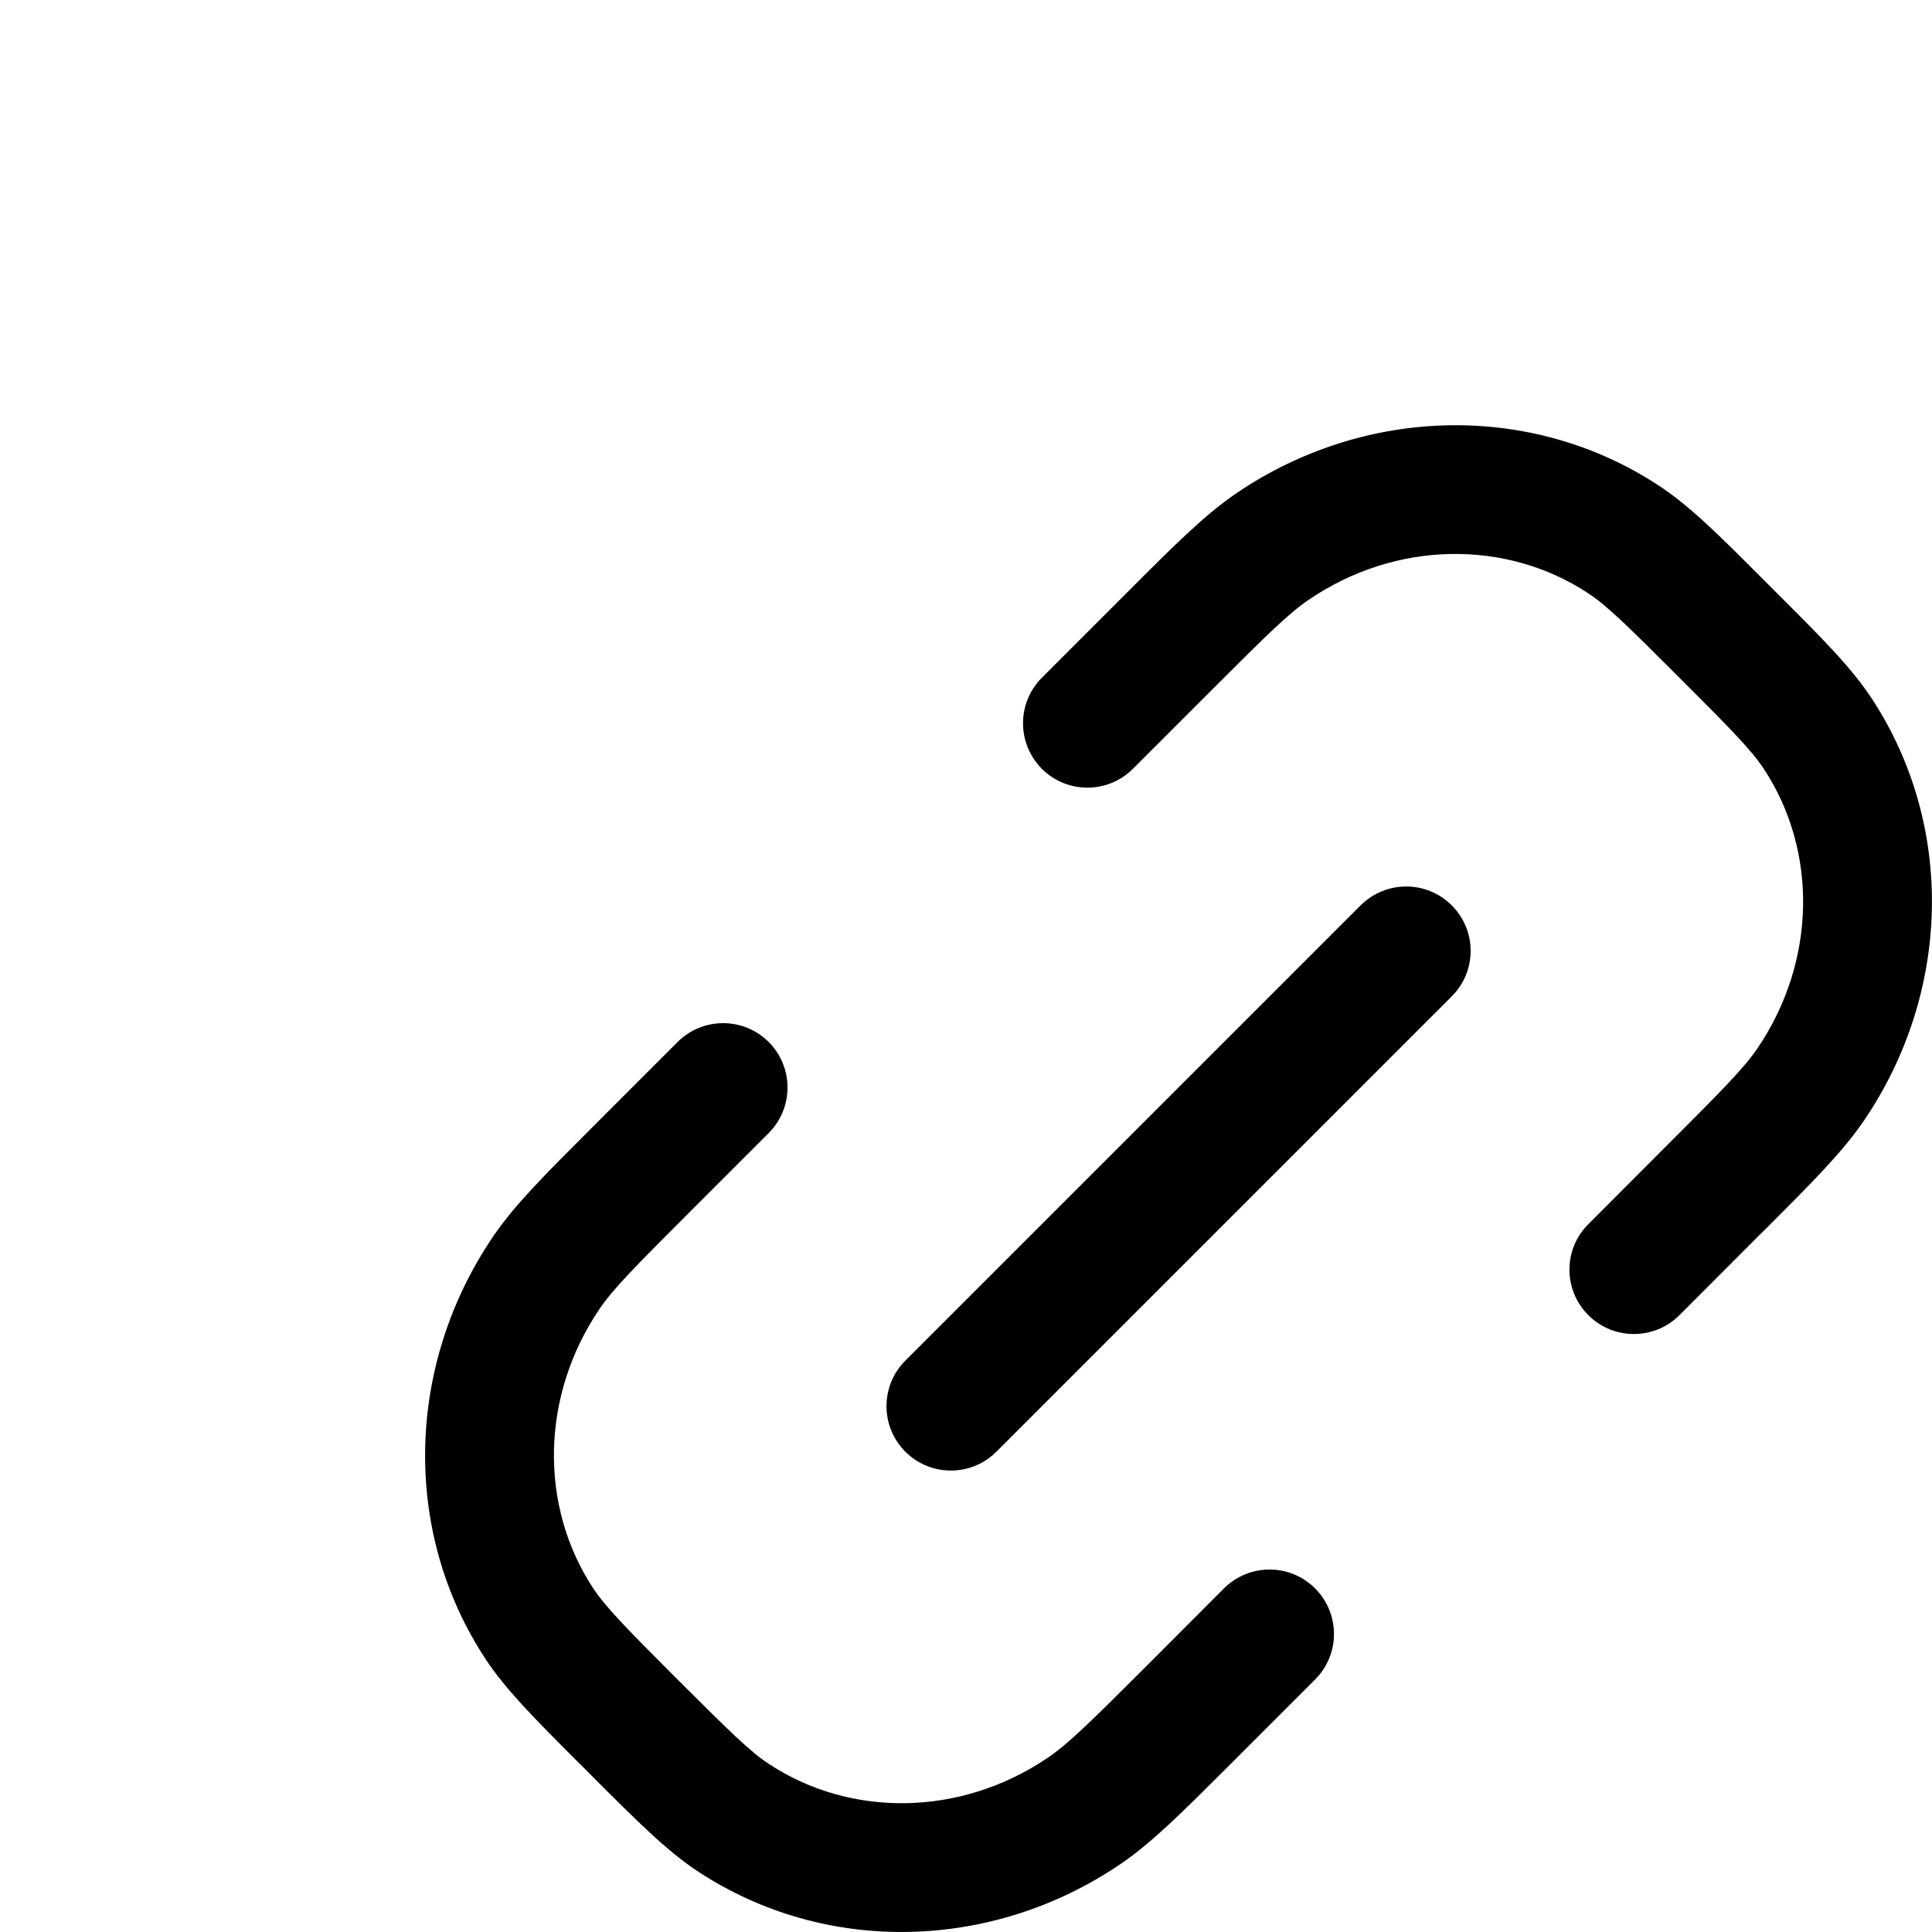<svg width="15" height="15" fill="none" xmlns="http://www.w3.org/2000/svg" viewBox="0 0 15 15">
  <path
    fill-rule="evenodd"
    clip-rule="evenodd"
    d="M4.642 8.709L4.599 8.752C4.23 9.121 3.993 9.357 3.828 9.601C3.153 10.595 3.118 11.888 3.768 12.878C3.927 13.12 4.158 13.351 4.509 13.702L4.554 13.746L4.598 13.791C4.95 14.143 5.181 14.374 5.422 14.532C6.412 15.182 7.706 15.148 8.7 14.472C8.943 14.307 9.179 14.071 9.549 13.701L9.592 13.658L10.21 13.04C10.406 12.844 10.406 12.528 10.21 12.332C10.015 12.137 9.699 12.137 9.503 12.332L8.885 12.951C8.458 13.378 8.292 13.54 8.138 13.645C7.462 14.105 6.606 14.114 5.971 13.696C5.827 13.602 5.673 13.451 5.261 13.04C4.849 12.628 4.699 12.473 4.604 12.329C4.187 11.694 4.196 10.839 4.655 10.162C4.76 10.008 4.922 9.843 5.349 9.416L5.968 8.797C6.163 8.602 6.163 8.285 5.968 8.09C5.773 7.895 5.456 7.895 5.261 8.09L4.642 8.709ZM9.415 5.35C9.842 4.923 10.007 4.761 10.162 4.656C10.838 4.196 11.693 4.187 12.329 4.605C12.473 4.699 12.627 4.85 13.039 5.262C13.451 5.673 13.601 5.828 13.696 5.972C14.113 6.607 14.104 7.462 13.645 8.139C13.54 8.293 13.377 8.458 12.95 8.885L12.332 9.504C12.136 9.699 12.136 10.016 12.332 10.211C12.527 10.406 12.844 10.406 13.039 10.211L13.657 9.592L13.7 9.55C14.07 9.18 14.306 8.944 14.472 8.7C15.147 7.707 15.182 6.413 14.532 5.423C14.373 5.181 14.142 4.95 13.79 4.599L13.746 4.555L13.701 4.51C13.35 4.158 13.119 3.927 12.877 3.769C11.887 3.119 10.594 3.154 9.6 3.829C9.357 3.994 9.12 4.23 8.751 4.6L8.708 4.643L8.089 5.262C7.894 5.457 7.894 5.773 8.089 5.969C8.284 6.164 8.601 6.164 8.796 5.969L9.415 5.35ZM7.029 10.564C6.834 10.759 6.834 11.076 7.029 11.271C7.224 11.466 7.541 11.466 7.736 11.271L11.271 7.736C11.467 7.541 11.467 7.224 11.271 7.029C11.076 6.834 10.76 6.834 10.564 7.029L7.029 10.564Z"
    fill="currentColor"
  />
</svg>
